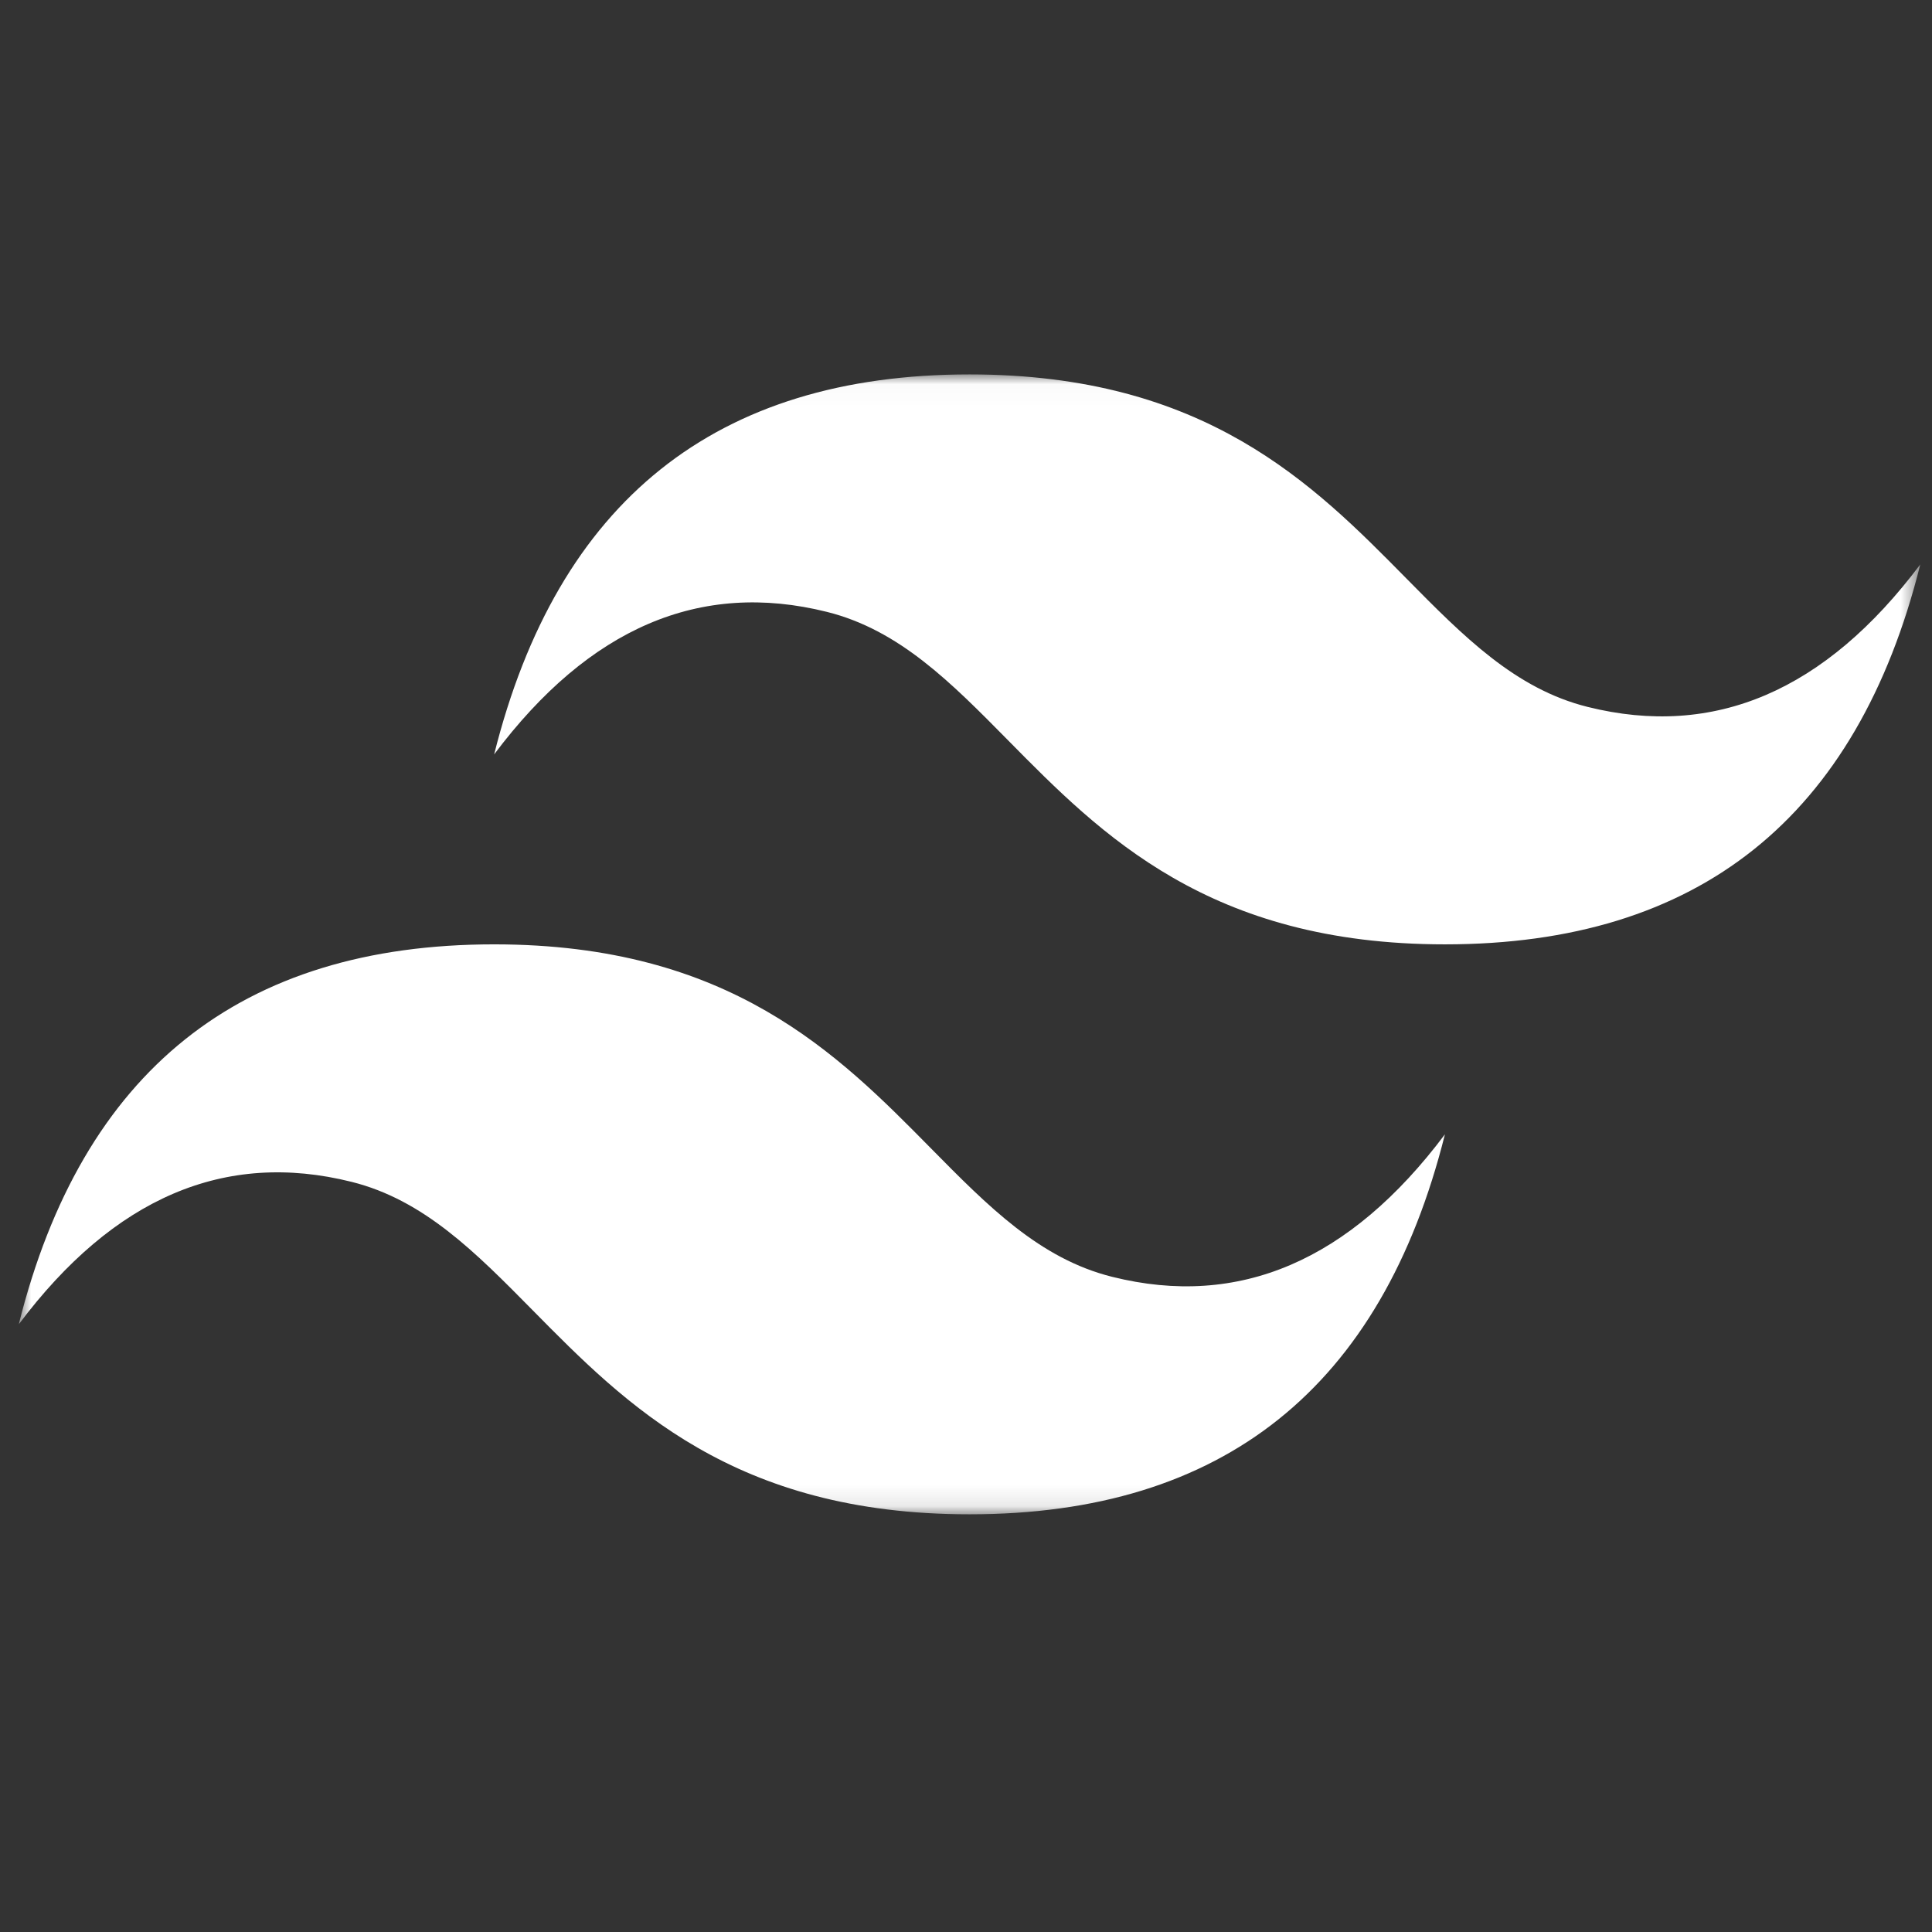 <svg width="93" height="93" viewBox="0 0 93 93" fill="none" xmlns="http://www.w3.org/2000/svg">
<rect x="0" y="0" width="93" height="93" fill="#333333" stroke="none"/>
<g clip-path="url(#clip0_151_126)">
<mask id="mask0_151_126" style="mask-type:luminance" maskUnits="userSpaceOnUse" x="0" y="18" width="93" height="55">
<path d="M0.903 18.023H92.437V72.894H0.903V18.023Z" fill="white"/>
</mask>
<g mask="url(#mask0_151_126)">
<path fill-rule="evenodd" clip-rule="evenodd" d="M46.67 18.023C34.466 18.023 26.838 24.12 23.787 36.313C28.363 30.217 33.703 27.93 39.805 29.454C43.287 30.323 45.775 32.848 48.53 35.641C53.017 40.191 58.21 45.458 69.554 45.458C81.758 45.458 89.386 39.362 92.437 27.168C87.861 33.265 82.521 35.551 76.419 34.027C72.937 33.158 70.449 30.633 67.694 27.841C63.208 23.29 58.014 18.023 46.67 18.023ZM23.787 45.458C11.582 45.458 3.954 51.555 0.903 63.748C5.48 57.652 10.819 55.365 16.922 56.89C20.404 57.76 22.892 60.283 25.646 63.076C30.133 67.627 35.327 72.894 46.67 72.894C58.875 72.894 66.503 66.797 69.554 54.603C64.977 60.7 59.638 62.986 53.535 61.462C50.054 60.593 47.565 58.068 44.811 55.276C40.324 50.725 35.13 45.458 23.787 45.458Z" fill="#fff"/>
</g>
</g>
<defs>
<clipPath id="clip0_151_126">
<rect width="91.534" height="91.534" fill="white" transform="translate(0.903 0.632)"/>
</clipPath>
</defs>
</svg>
